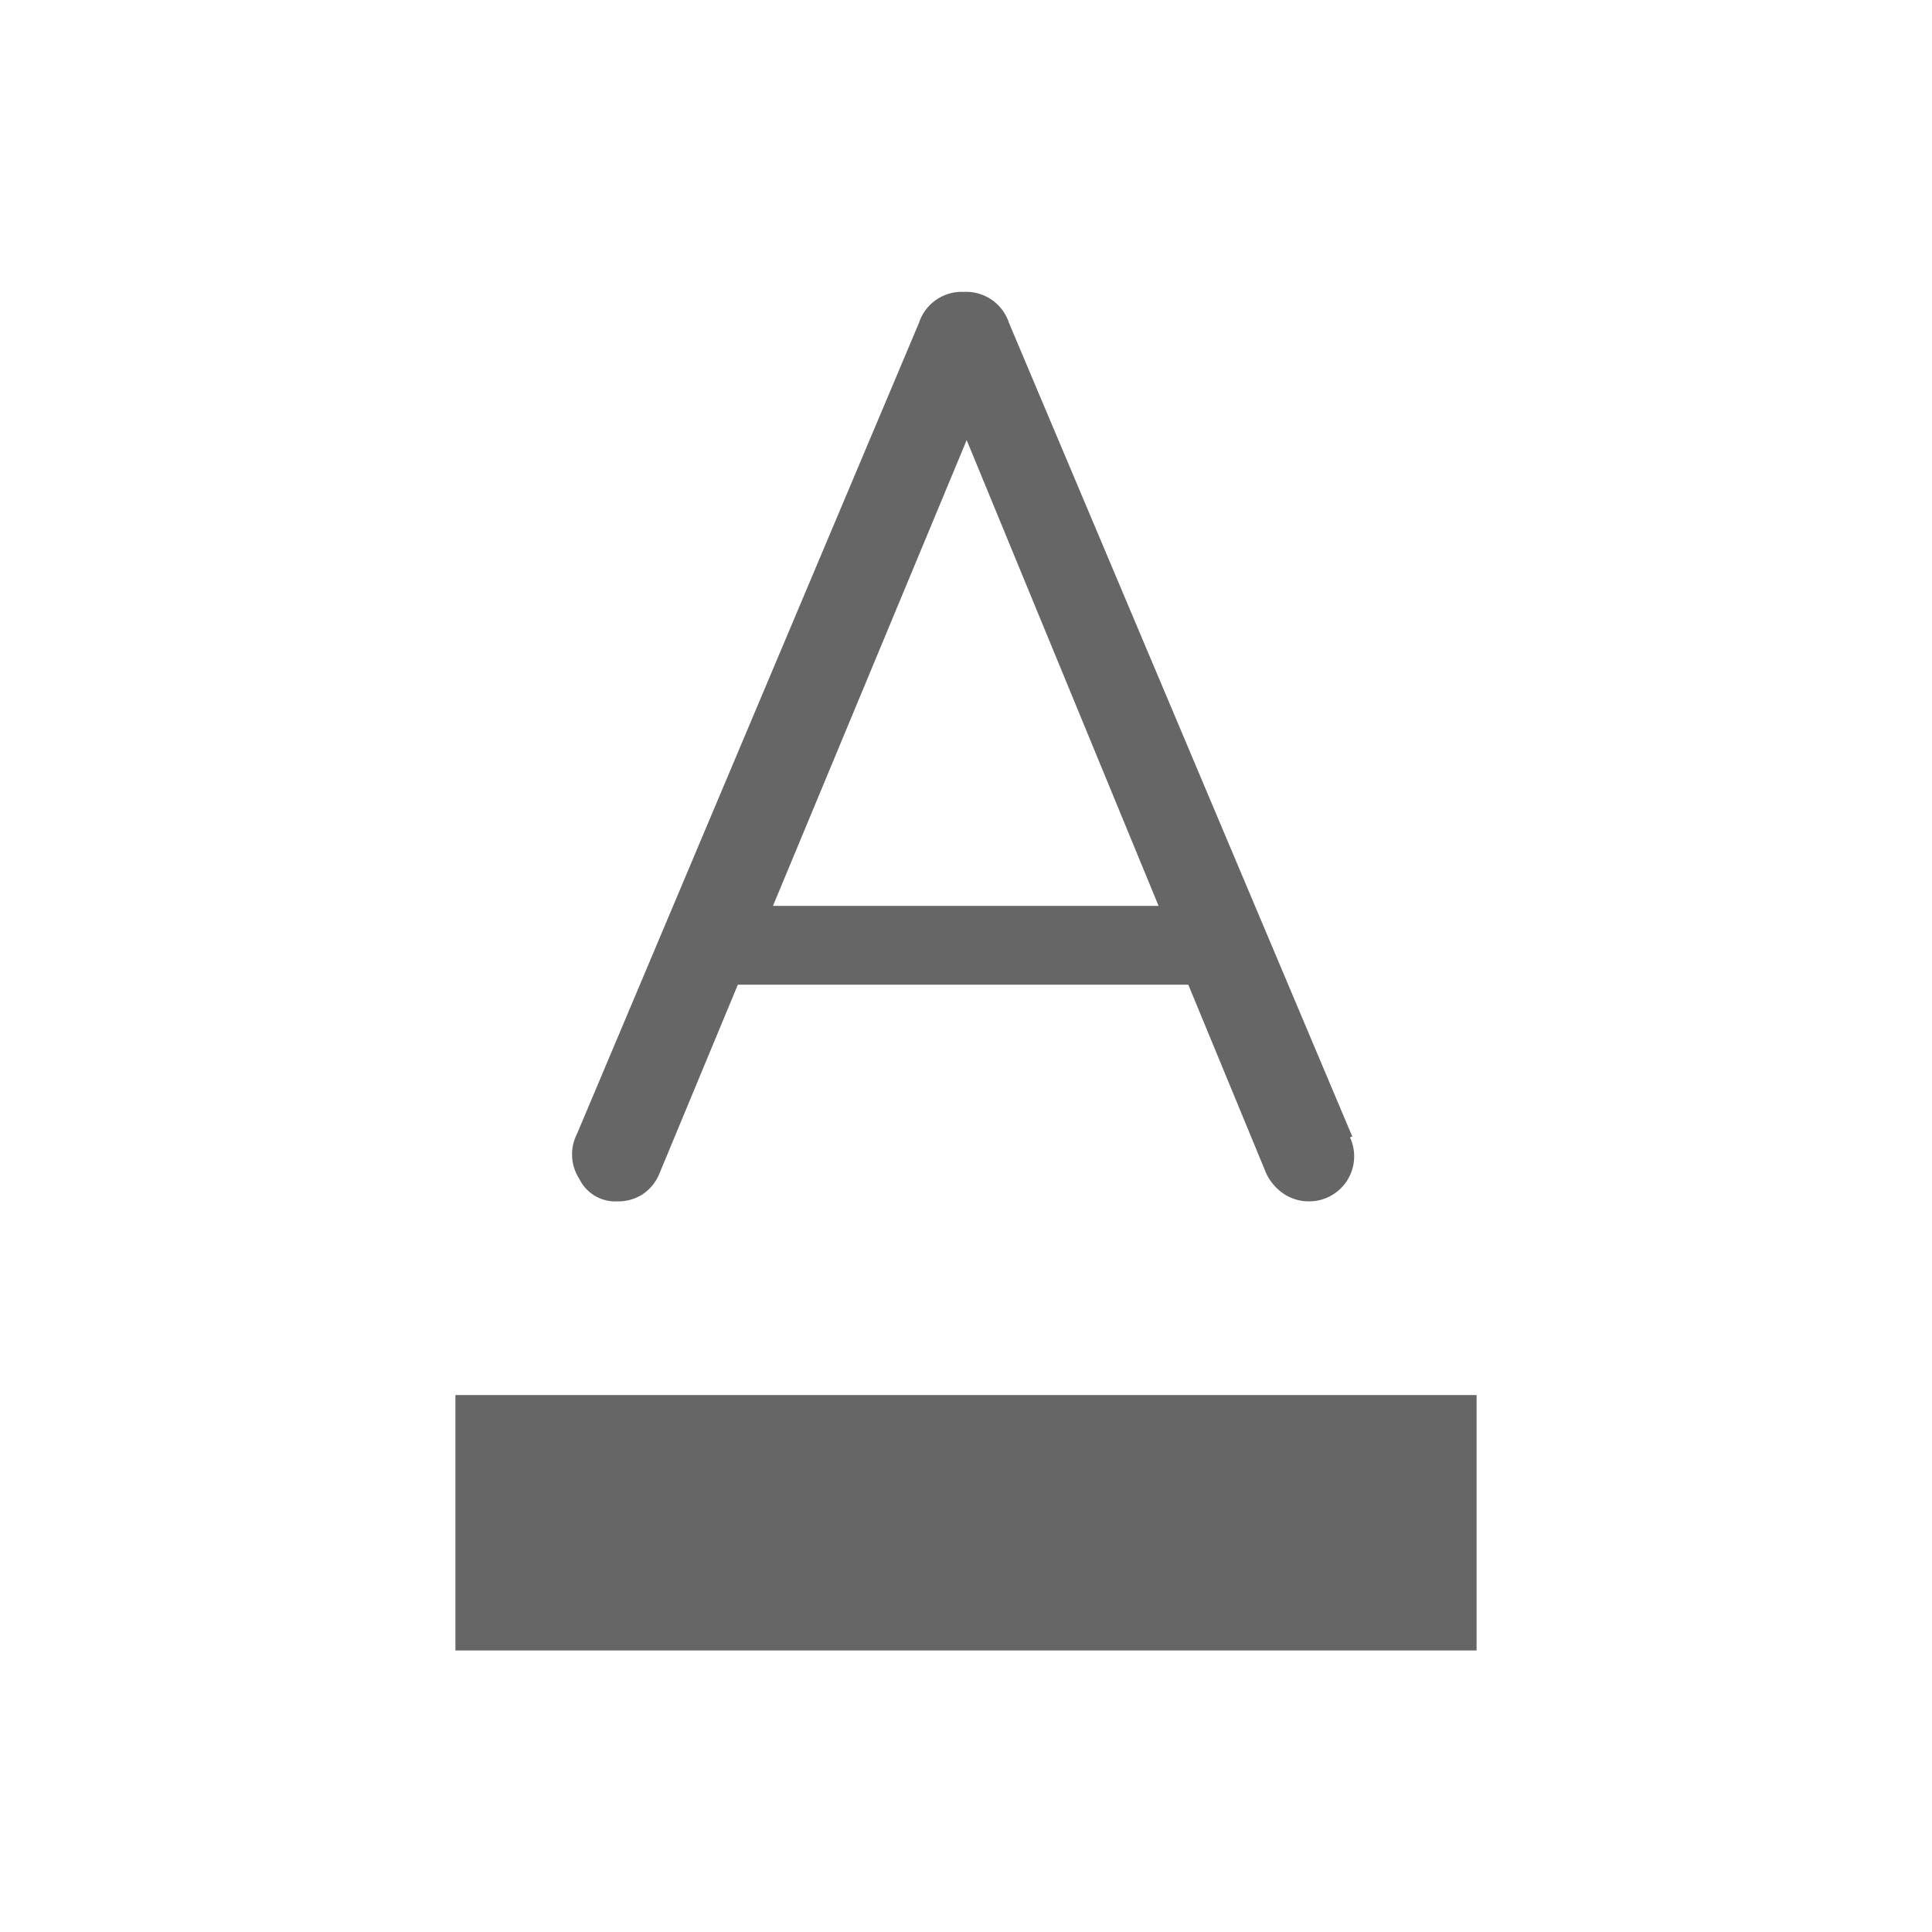 <svg id="图层_1" data-name="图层 1" xmlns="http://www.w3.org/2000/svg" viewBox="0 0 42.89 42.89"><defs><style>.cls-1{fill:#666;}.cls-2{fill:none;}</style></defs><title>未标题-3</title><path class="cls-1" d="M967.79,544.21l-7.62-18.06a1,1,0,0,0-1-.69,1,1,0,0,0-1,.69l-7.59,18a1,1,0,0,0,.05,1,.89.89,0,0,0,.85.5,1,1,0,0,0,.56-.16,1,1,0,0,0,.37-.46l1.74-4.19h10l1.73,4.19a1.14,1.14,0,0,0,.4.46,1,1,0,0,0,.55.16,1,1,0,0,0,.91-1.42Zm-12.86-5.12,4.3-10.34,4.26,10.34Z" transform="translate(-937.77 -518.98)"/><rect class="cls-2" width="42.89" height="42.89"/><rect class="cls-1" x="10.11" y="30.97" width="22.67" height="5.67"/></svg>